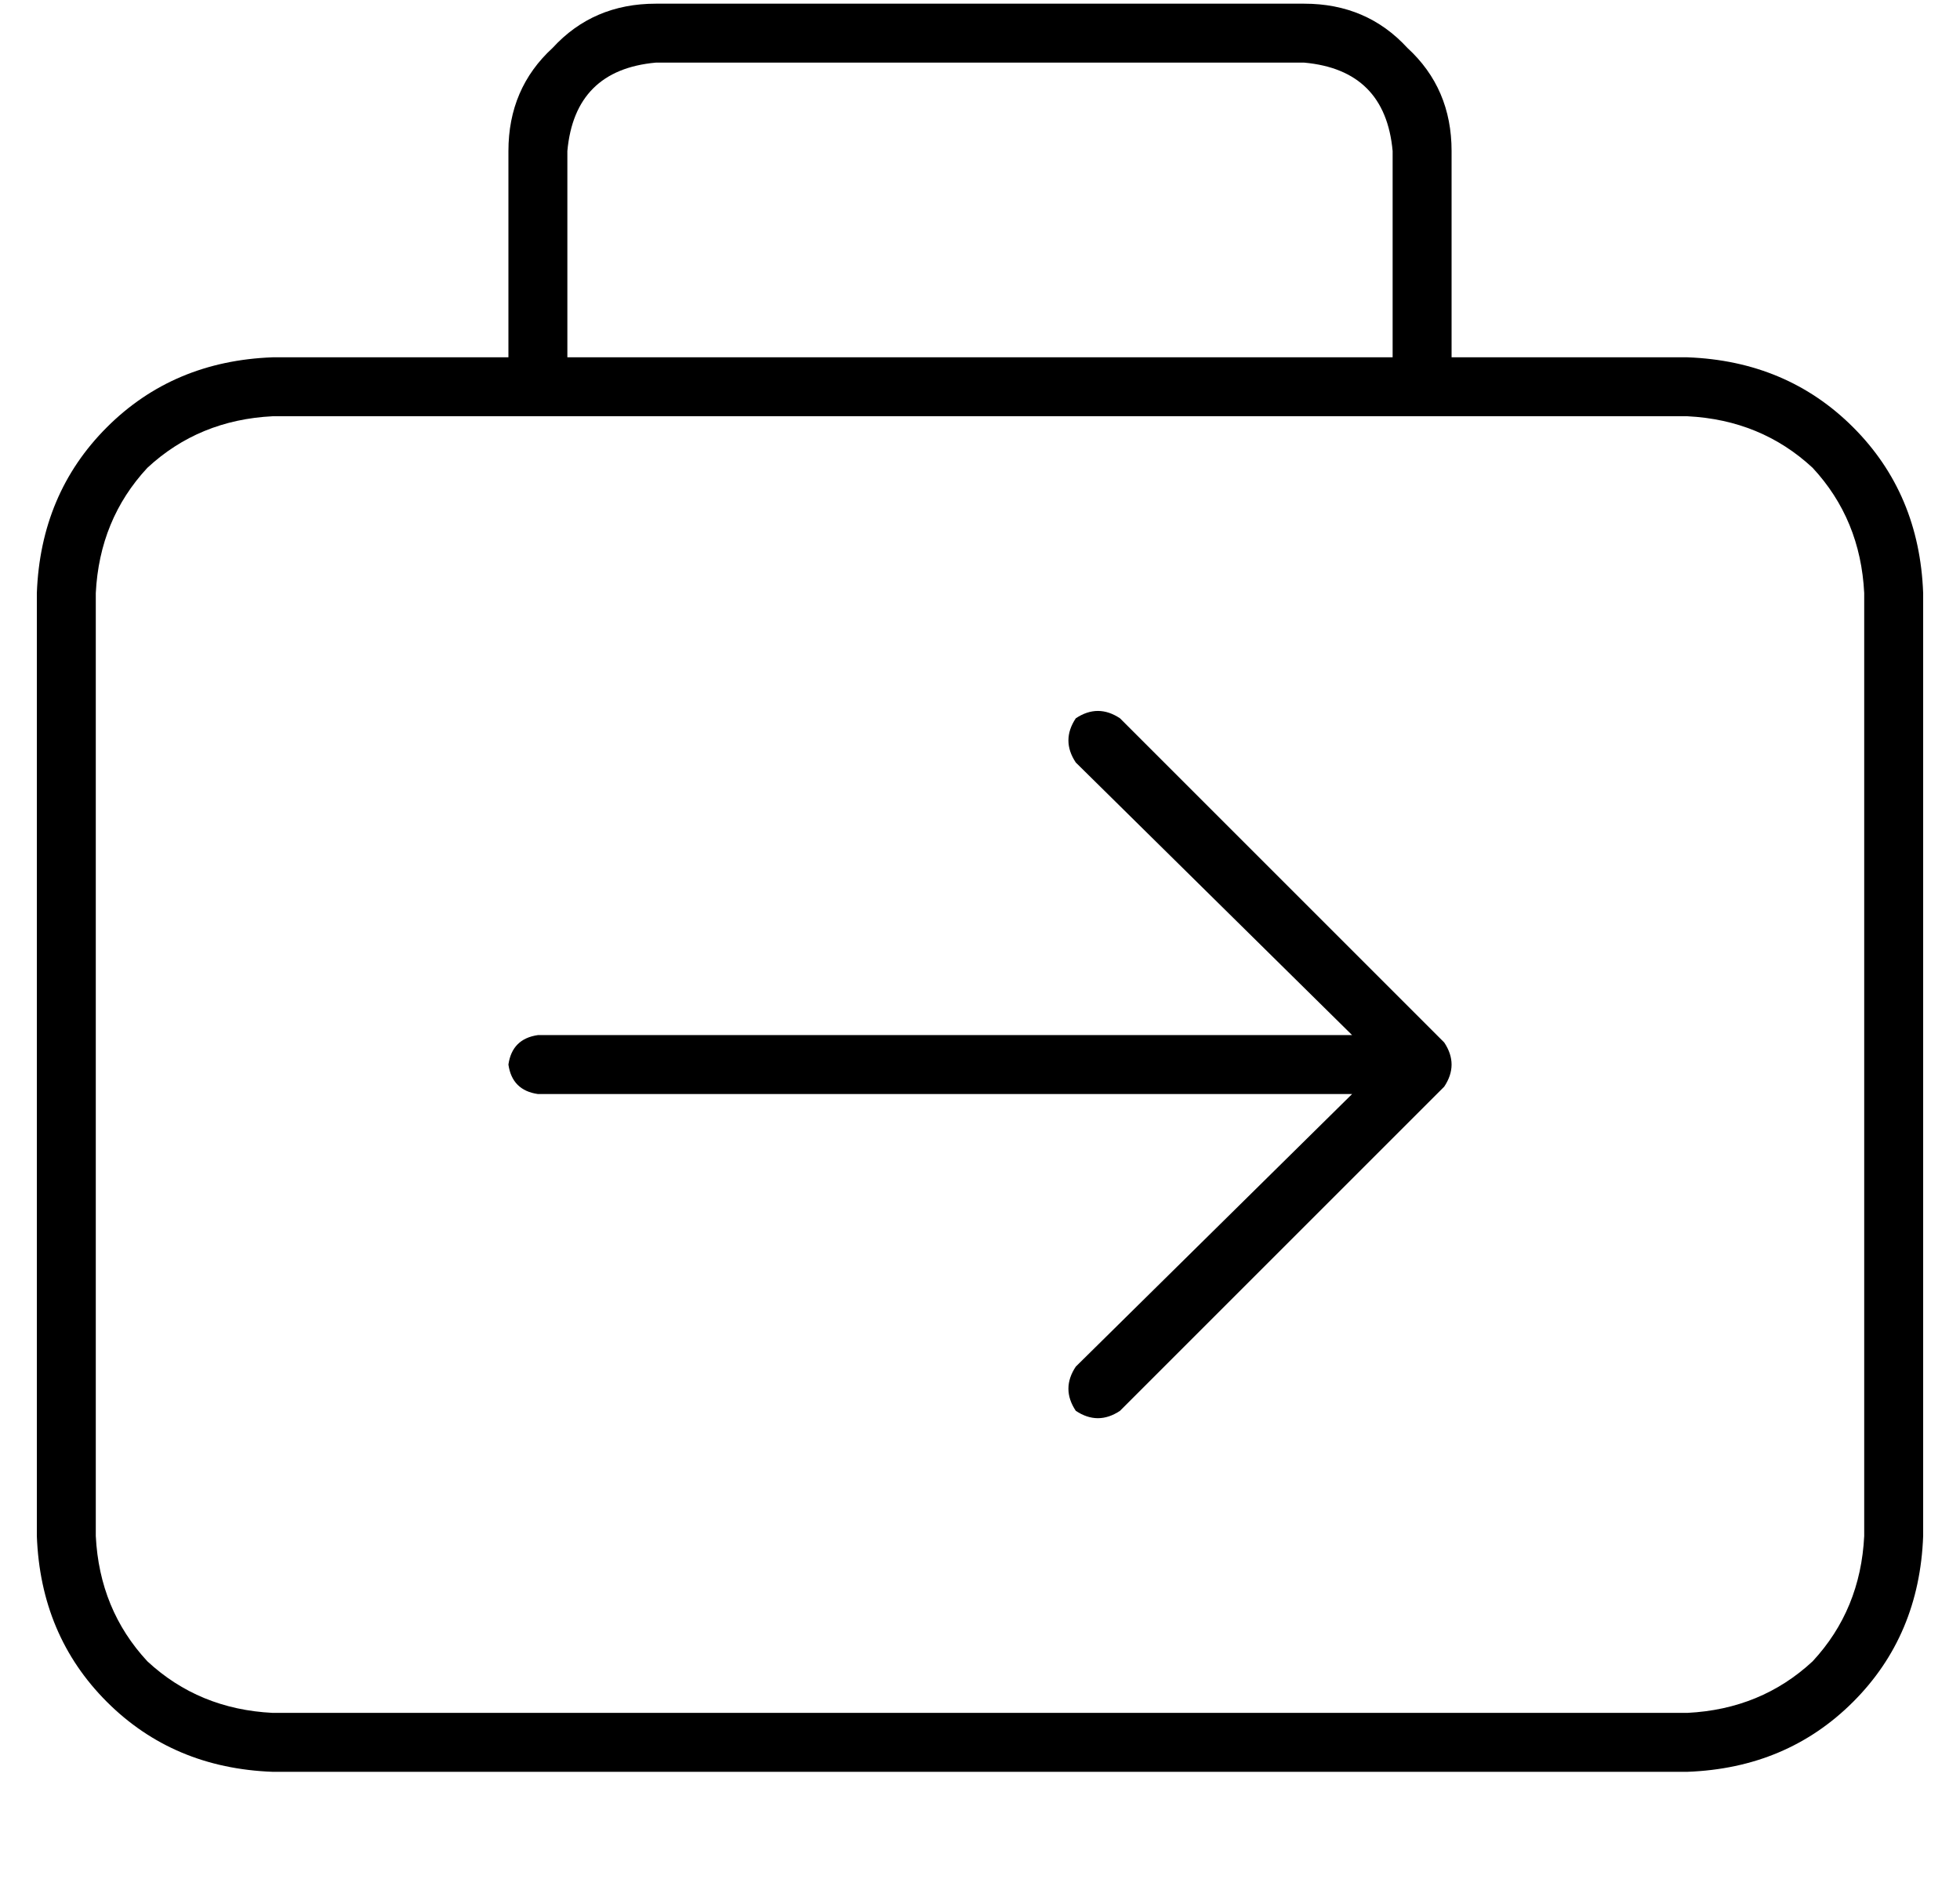 <?xml version="1.0" standalone="no"?>
<!DOCTYPE svg PUBLIC "-//W3C//DTD SVG 1.1//EN" "http://www.w3.org/Graphics/SVG/1.1/DTD/svg11.dtd" >
<svg xmlns="http://www.w3.org/2000/svg" xmlns:xlink="http://www.w3.org/1999/xlink" version="1.1" viewBox="-10 -40 532 512">
   <path fill="currentColor"
d="M168 -23h176h-176h176q22 2 24 24v56v0h-224v0v-56v0q2 -22 24 -24v0zM128 1v56v-56v56h-64v0q-27 1 -45 19t-19 45v256v0q1 27 19 45t45 19h384v0q27 -1 45 -19t19 -45v-256v0q-1 -27 -19 -45t-45 -19h-64v0v-56v0q0 -17 -12 -28q-11 -12 -28 -12h-176v0q-17 0 -28 12
q-12 11 -12 28v0zM136 73h240h-240h312q20 1 34 14q13 14 14 34v256v0q-1 20 -14 34q-14 13 -34 14h-384v0q-20 -1 -34 -14q-13 -14 -14 -34v-256v0q1 -20 14 -34q14 -13 34 -14h72v0zM294 155q-6 -4 -12 0q-4 6 0 12l75 74v0h-221v0q-7 1 -8 8q1 7 8 8h221v0l-75 74v0
q-4 6 0 12q6 4 12 0l88 -88v0q4 -6 0 -12l-88 -88v0z" />
</svg>
